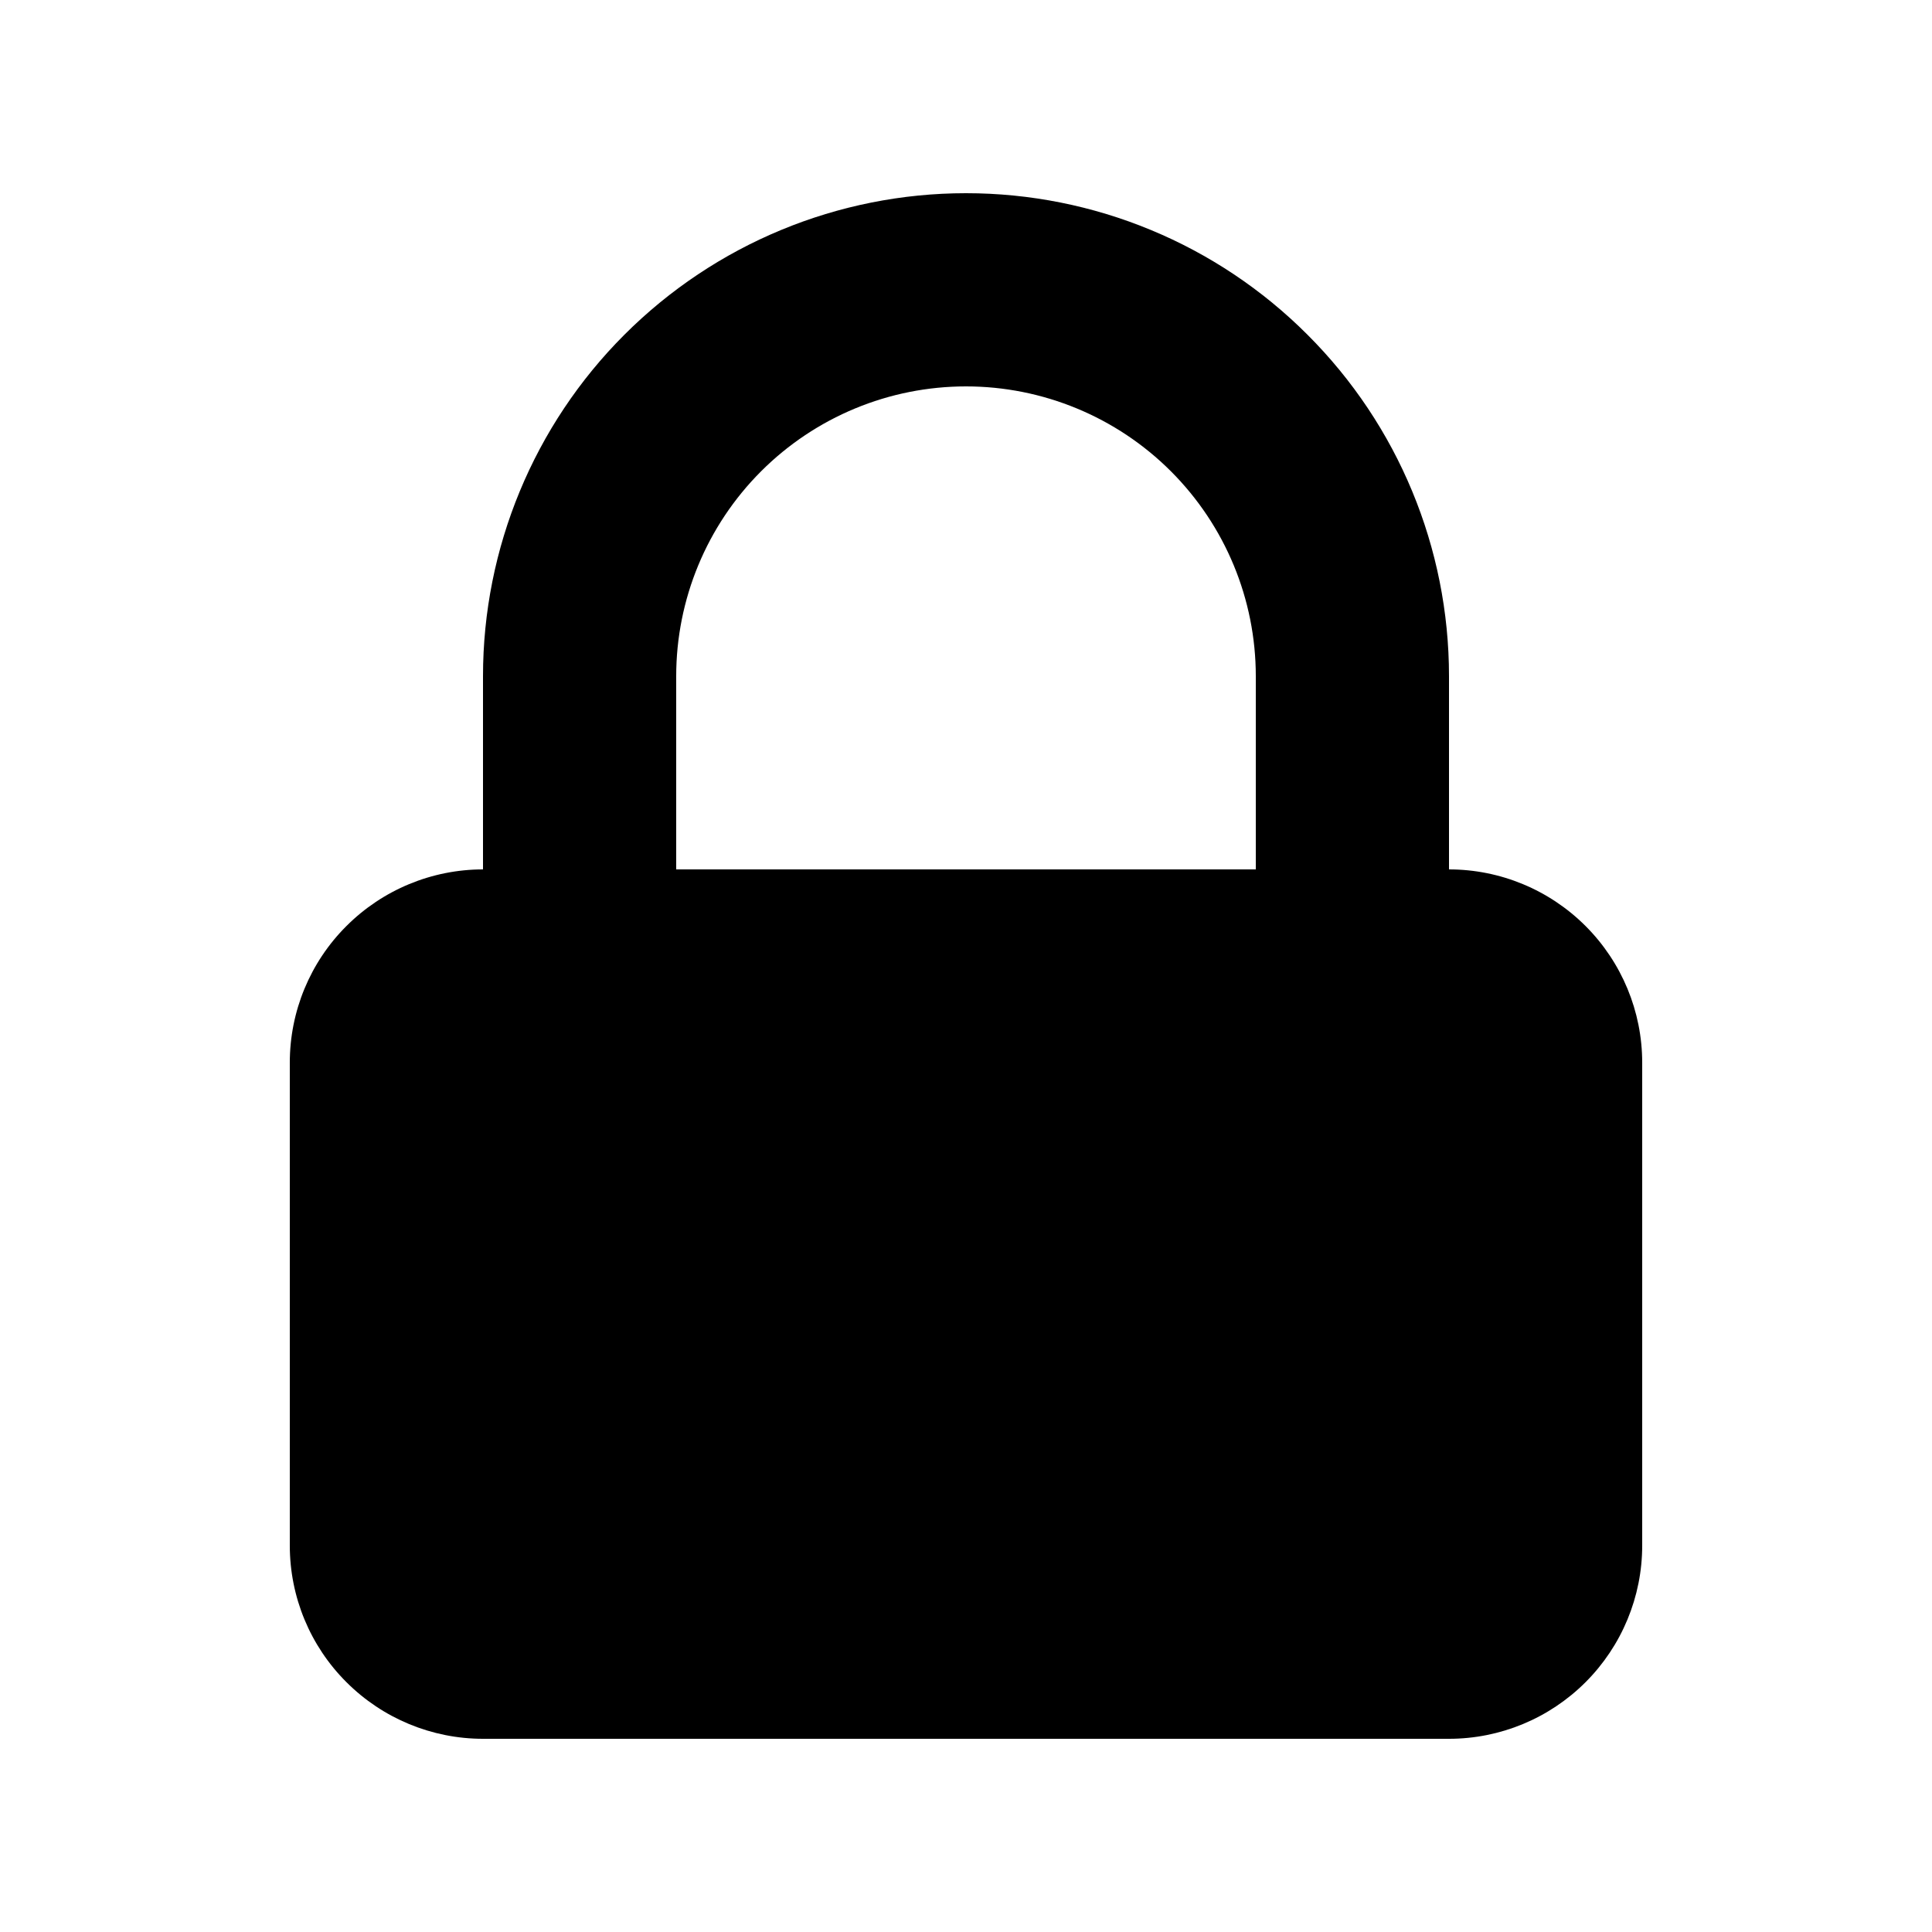 <svg viewBox="0 0 16 16" fill="none" xmlns="http://www.w3.org/2000/svg">
<path fill-rule="evenodd" clip-rule="evenodd" d="M4 7.2V5.6C4 4.539 4.421 3.522 5.171 2.772C5.922 2.021 6.939 1.6 8 1.6C9.061 1.6 10.078 2.021 10.828 2.772C11.579 3.522 12 4.539 12 5.6V7.2C12.424 7.2 12.831 7.369 13.131 7.669C13.431 7.969 13.6 8.376 13.6 8.8V12.8C13.6 13.224 13.431 13.631 13.131 13.931C12.831 14.231 12.424 14.4 12 14.4H4C3.576 14.4 3.169 14.231 2.869 13.931C2.568 13.631 2.4 13.224 2.4 12.8V8.8C2.4 8.376 2.568 7.969 2.869 7.669C3.169 7.369 3.576 7.2 4 7.2ZM10.4 5.6V7.2H5.6V5.6C5.6 4.963 5.853 4.353 6.303 3.903C6.753 3.453 7.363 3.2 8 3.2C8.636 3.2 9.247 3.453 9.697 3.903C10.147 4.353 10.4 4.963 10.4 5.6Z" fill="currentColor"/>
</svg>
